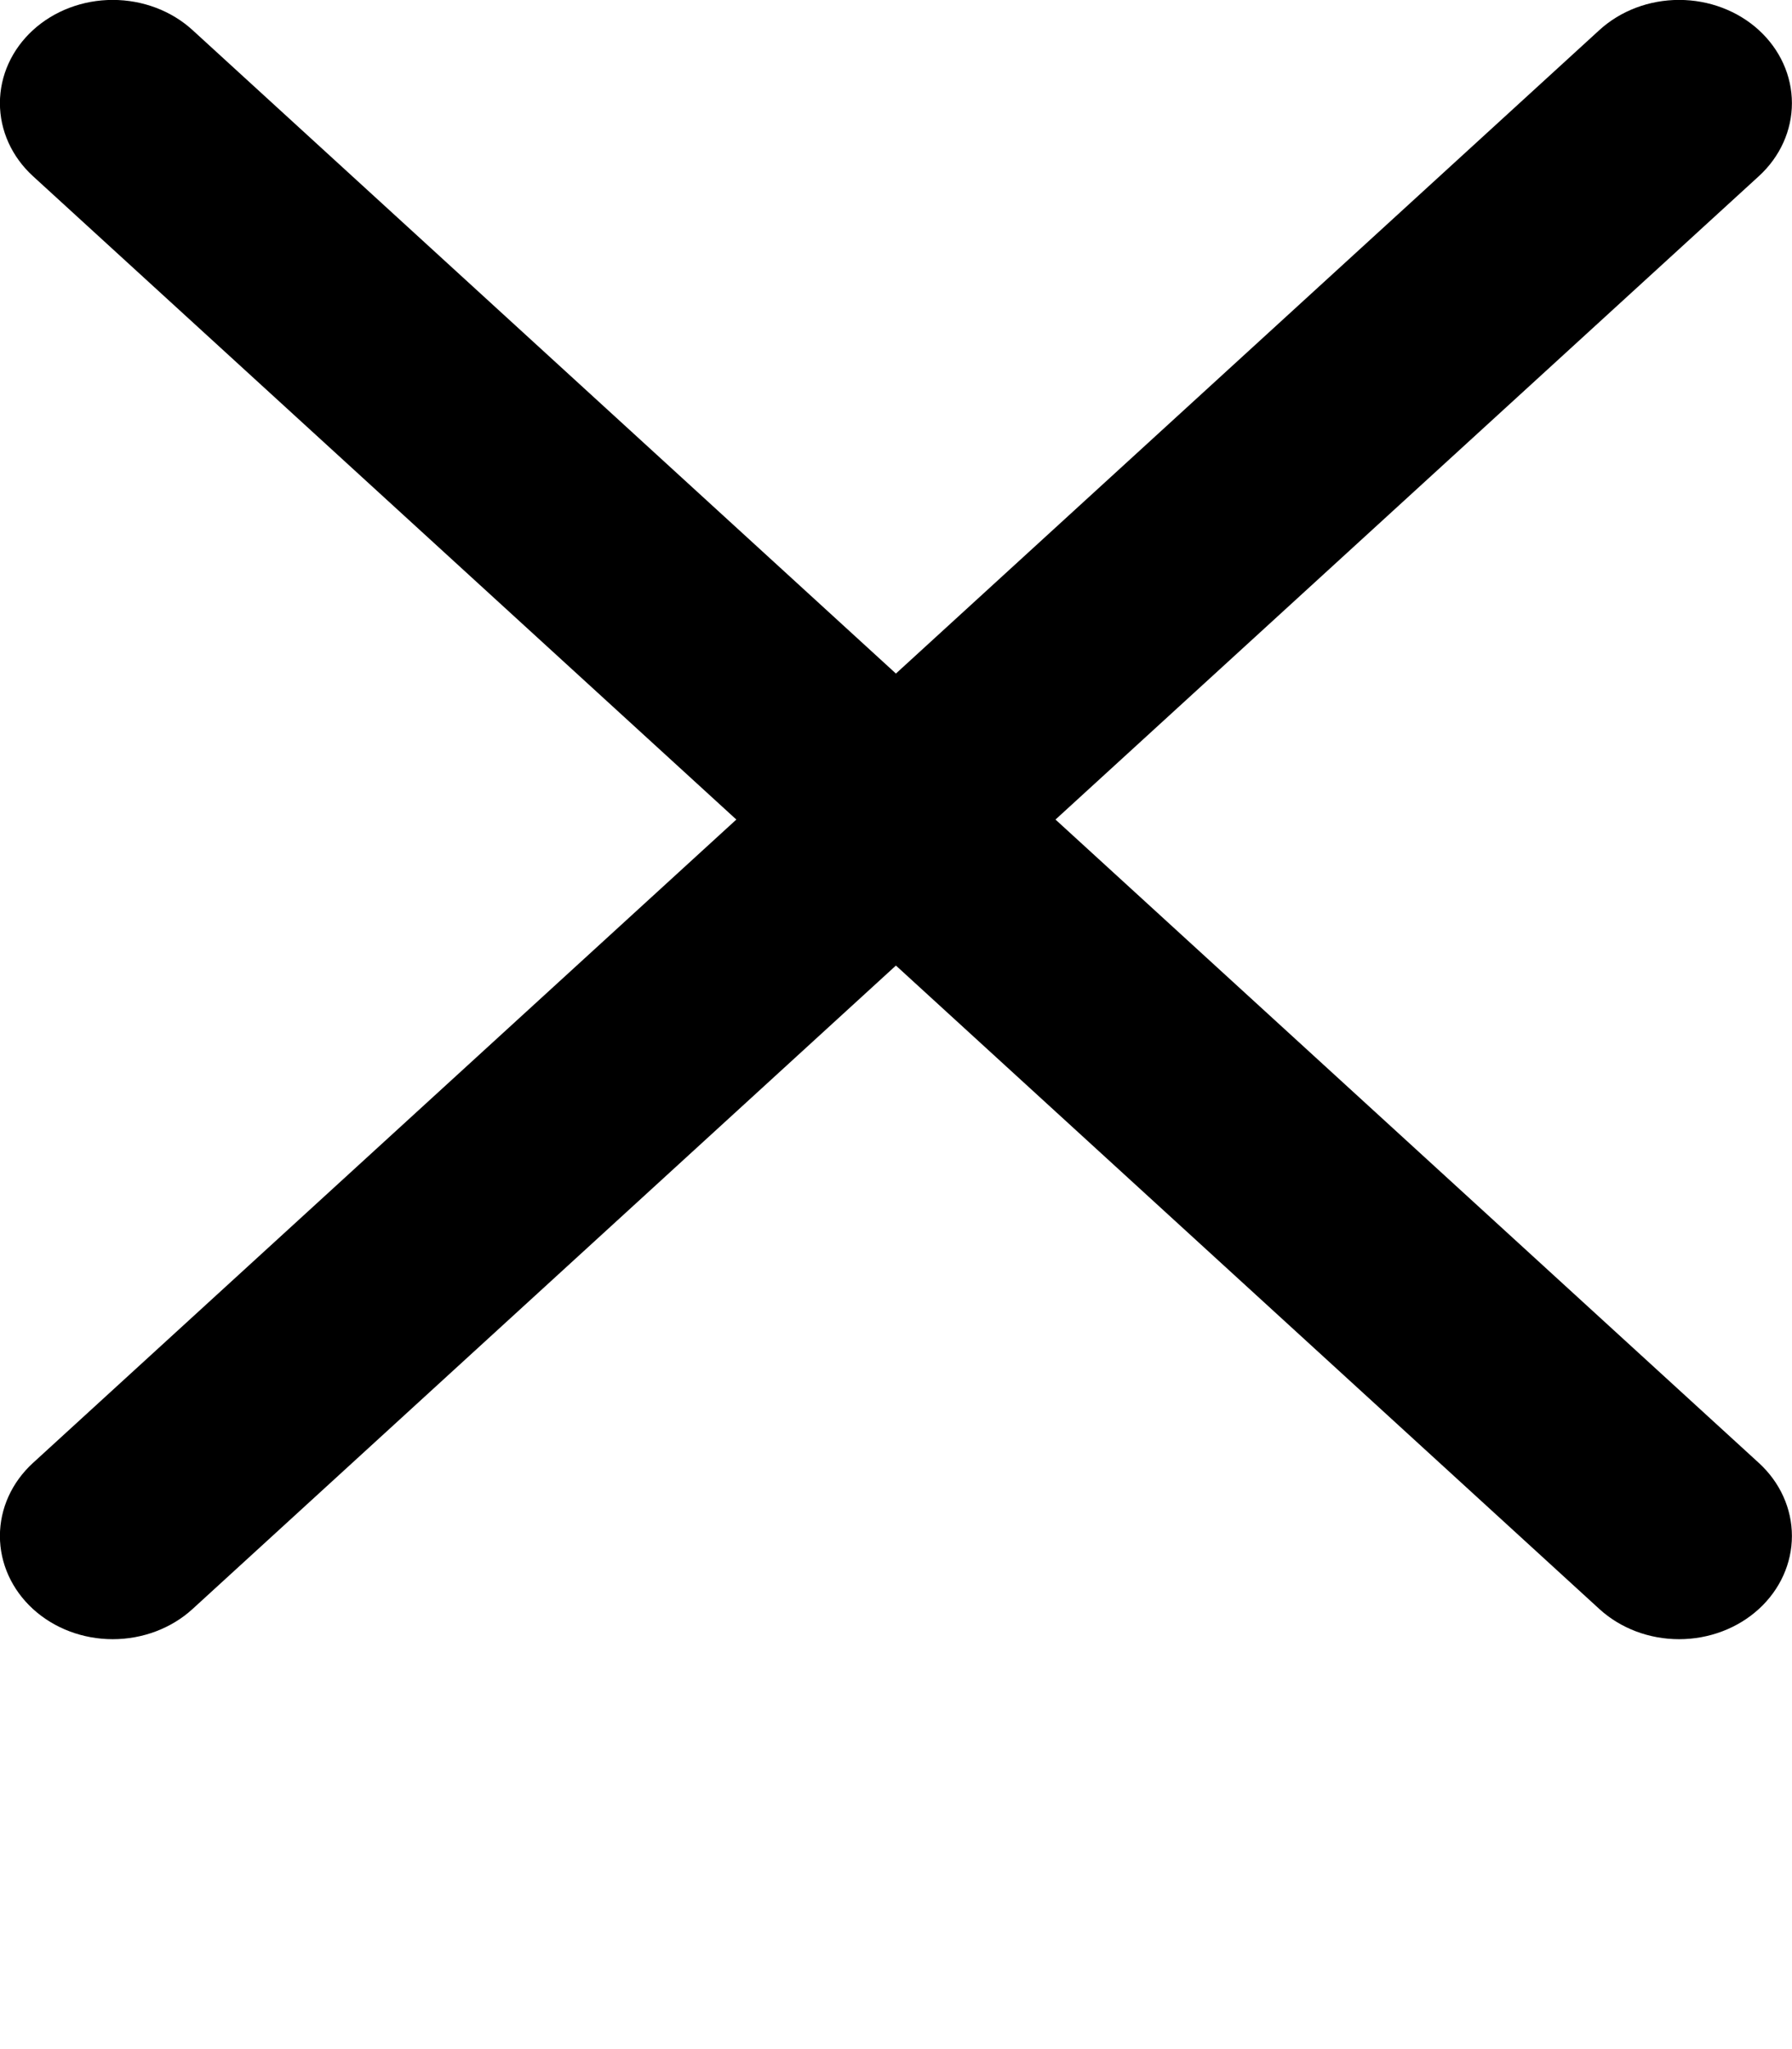 <svg width="21" height="24" viewBox="0 0 21 24" fill="none" xmlns="http://www.w3.org/2000/svg">
<g clip-path="url(#clip0)">
<path d="M12.369 9.599L20.612 2.063C20.86 1.836 20.999 1.529 20.999 1.208C20.999 0.887 20.86 0.58 20.612 0.353C20.364 0.126 20.027 -0.001 19.677 -0.001C19.326 -0.001 18.99 0.126 18.742 0.353L10.499 7.889L2.257 0.353C2.009 0.126 1.672 -0.001 1.321 -0.001C0.971 -0.001 0.634 0.126 0.386 0.353C0.138 0.58 -0.001 0.887 -0.001 1.208C-0.001 1.529 0.138 1.836 0.386 2.063L8.629 9.599L0.386 17.135C0.138 17.362 -0.001 17.669 -0.001 17.99C-0.001 18.311 0.138 18.618 0.386 18.845C0.634 19.072 0.971 19.199 1.321 19.199C1.672 19.199 2.009 19.072 2.257 18.845L10.499 11.309L18.742 18.845C18.99 19.072 19.326 19.199 19.677 19.199C20.027 19.199 20.364 19.072 20.612 18.845C20.86 18.618 20.999 18.311 20.999 17.99C20.999 17.669 20.86 17.362 20.612 17.135L12.369 9.599Z" fill="black"/>
</g>
<defs>
<clipPath id="clip0">
<rect width="21" height="24" fill="white"/>
</clipPath>
</defs>
</svg>
